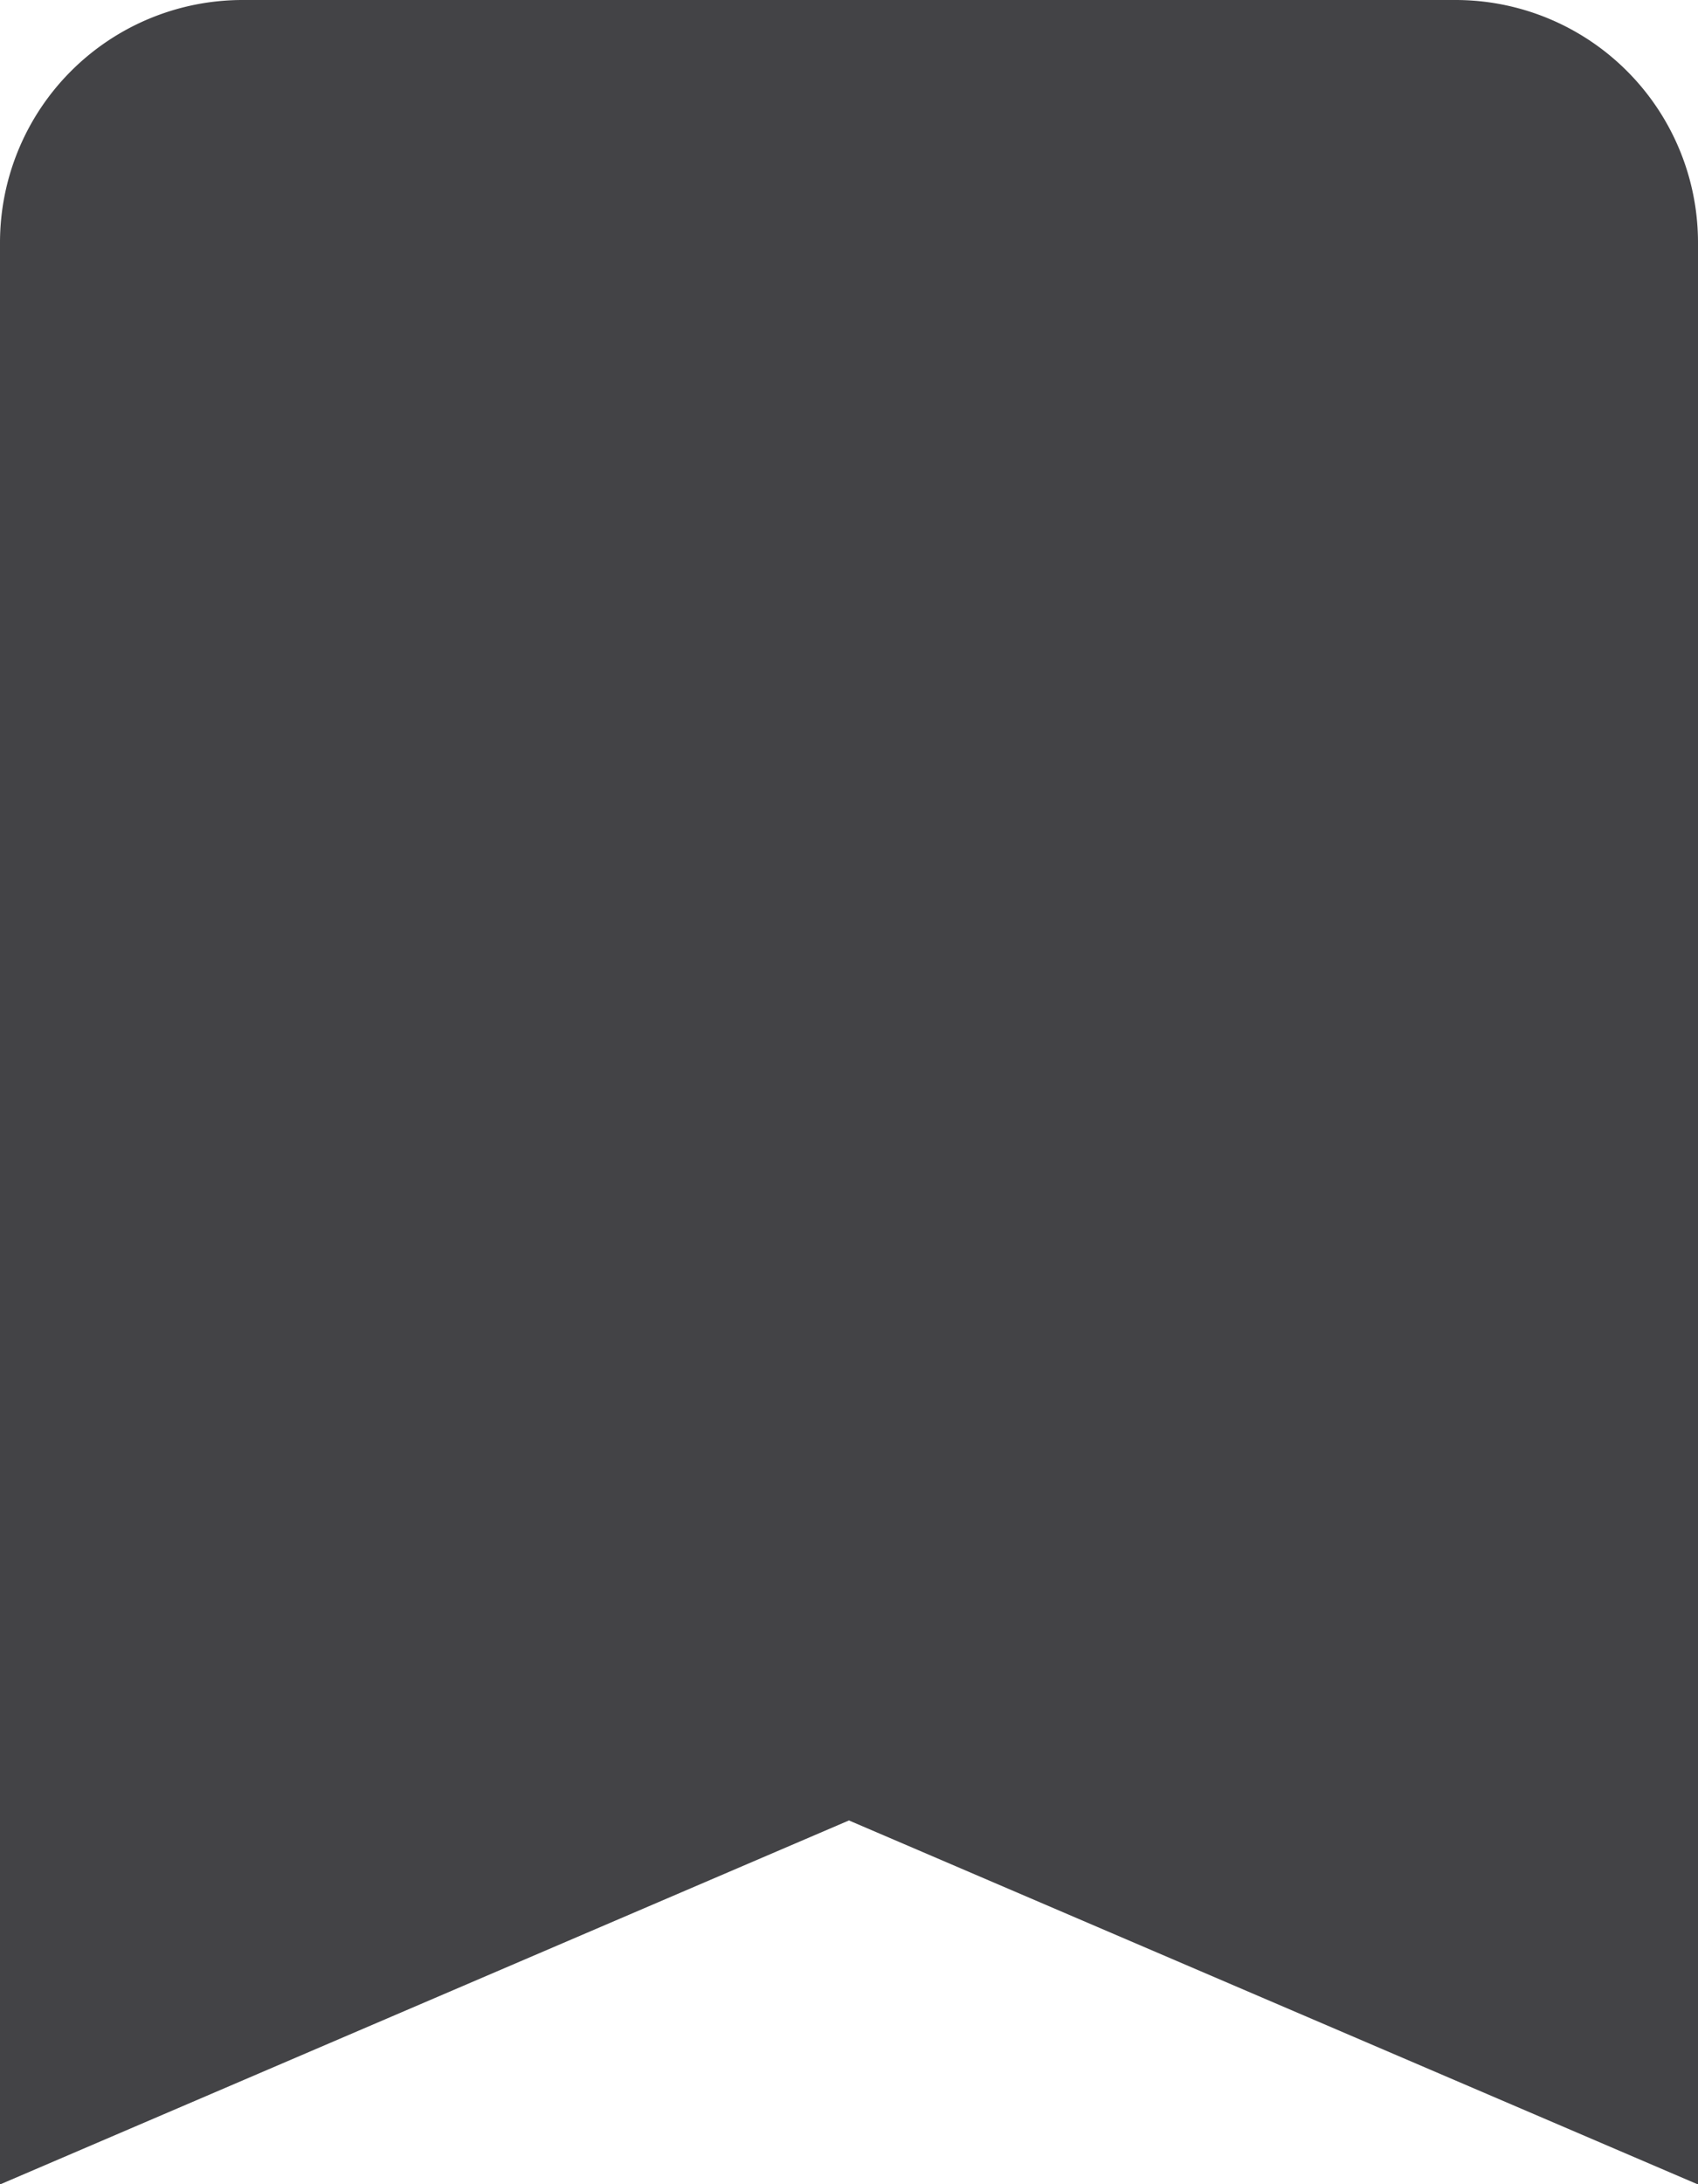 <svg xmlns="http://www.w3.org/2000/svg" viewBox="0 0 17.109 21.997">
  <defs>
    <style>
      .cls-1 {
        fill: #434346;
      }
    </style>
  </defs>
  <path id="bookmark_2_" data-name="bookmark (2)" class="cls-1" d="M19.665,3H7.444A2.444,2.444,0,0,0,5,5.444V25l8.554-3.666L22.109,25V5.444A2.443,2.443,0,0,0,19.665,3Z" transform="translate(-5 -3)"/>
</svg>
